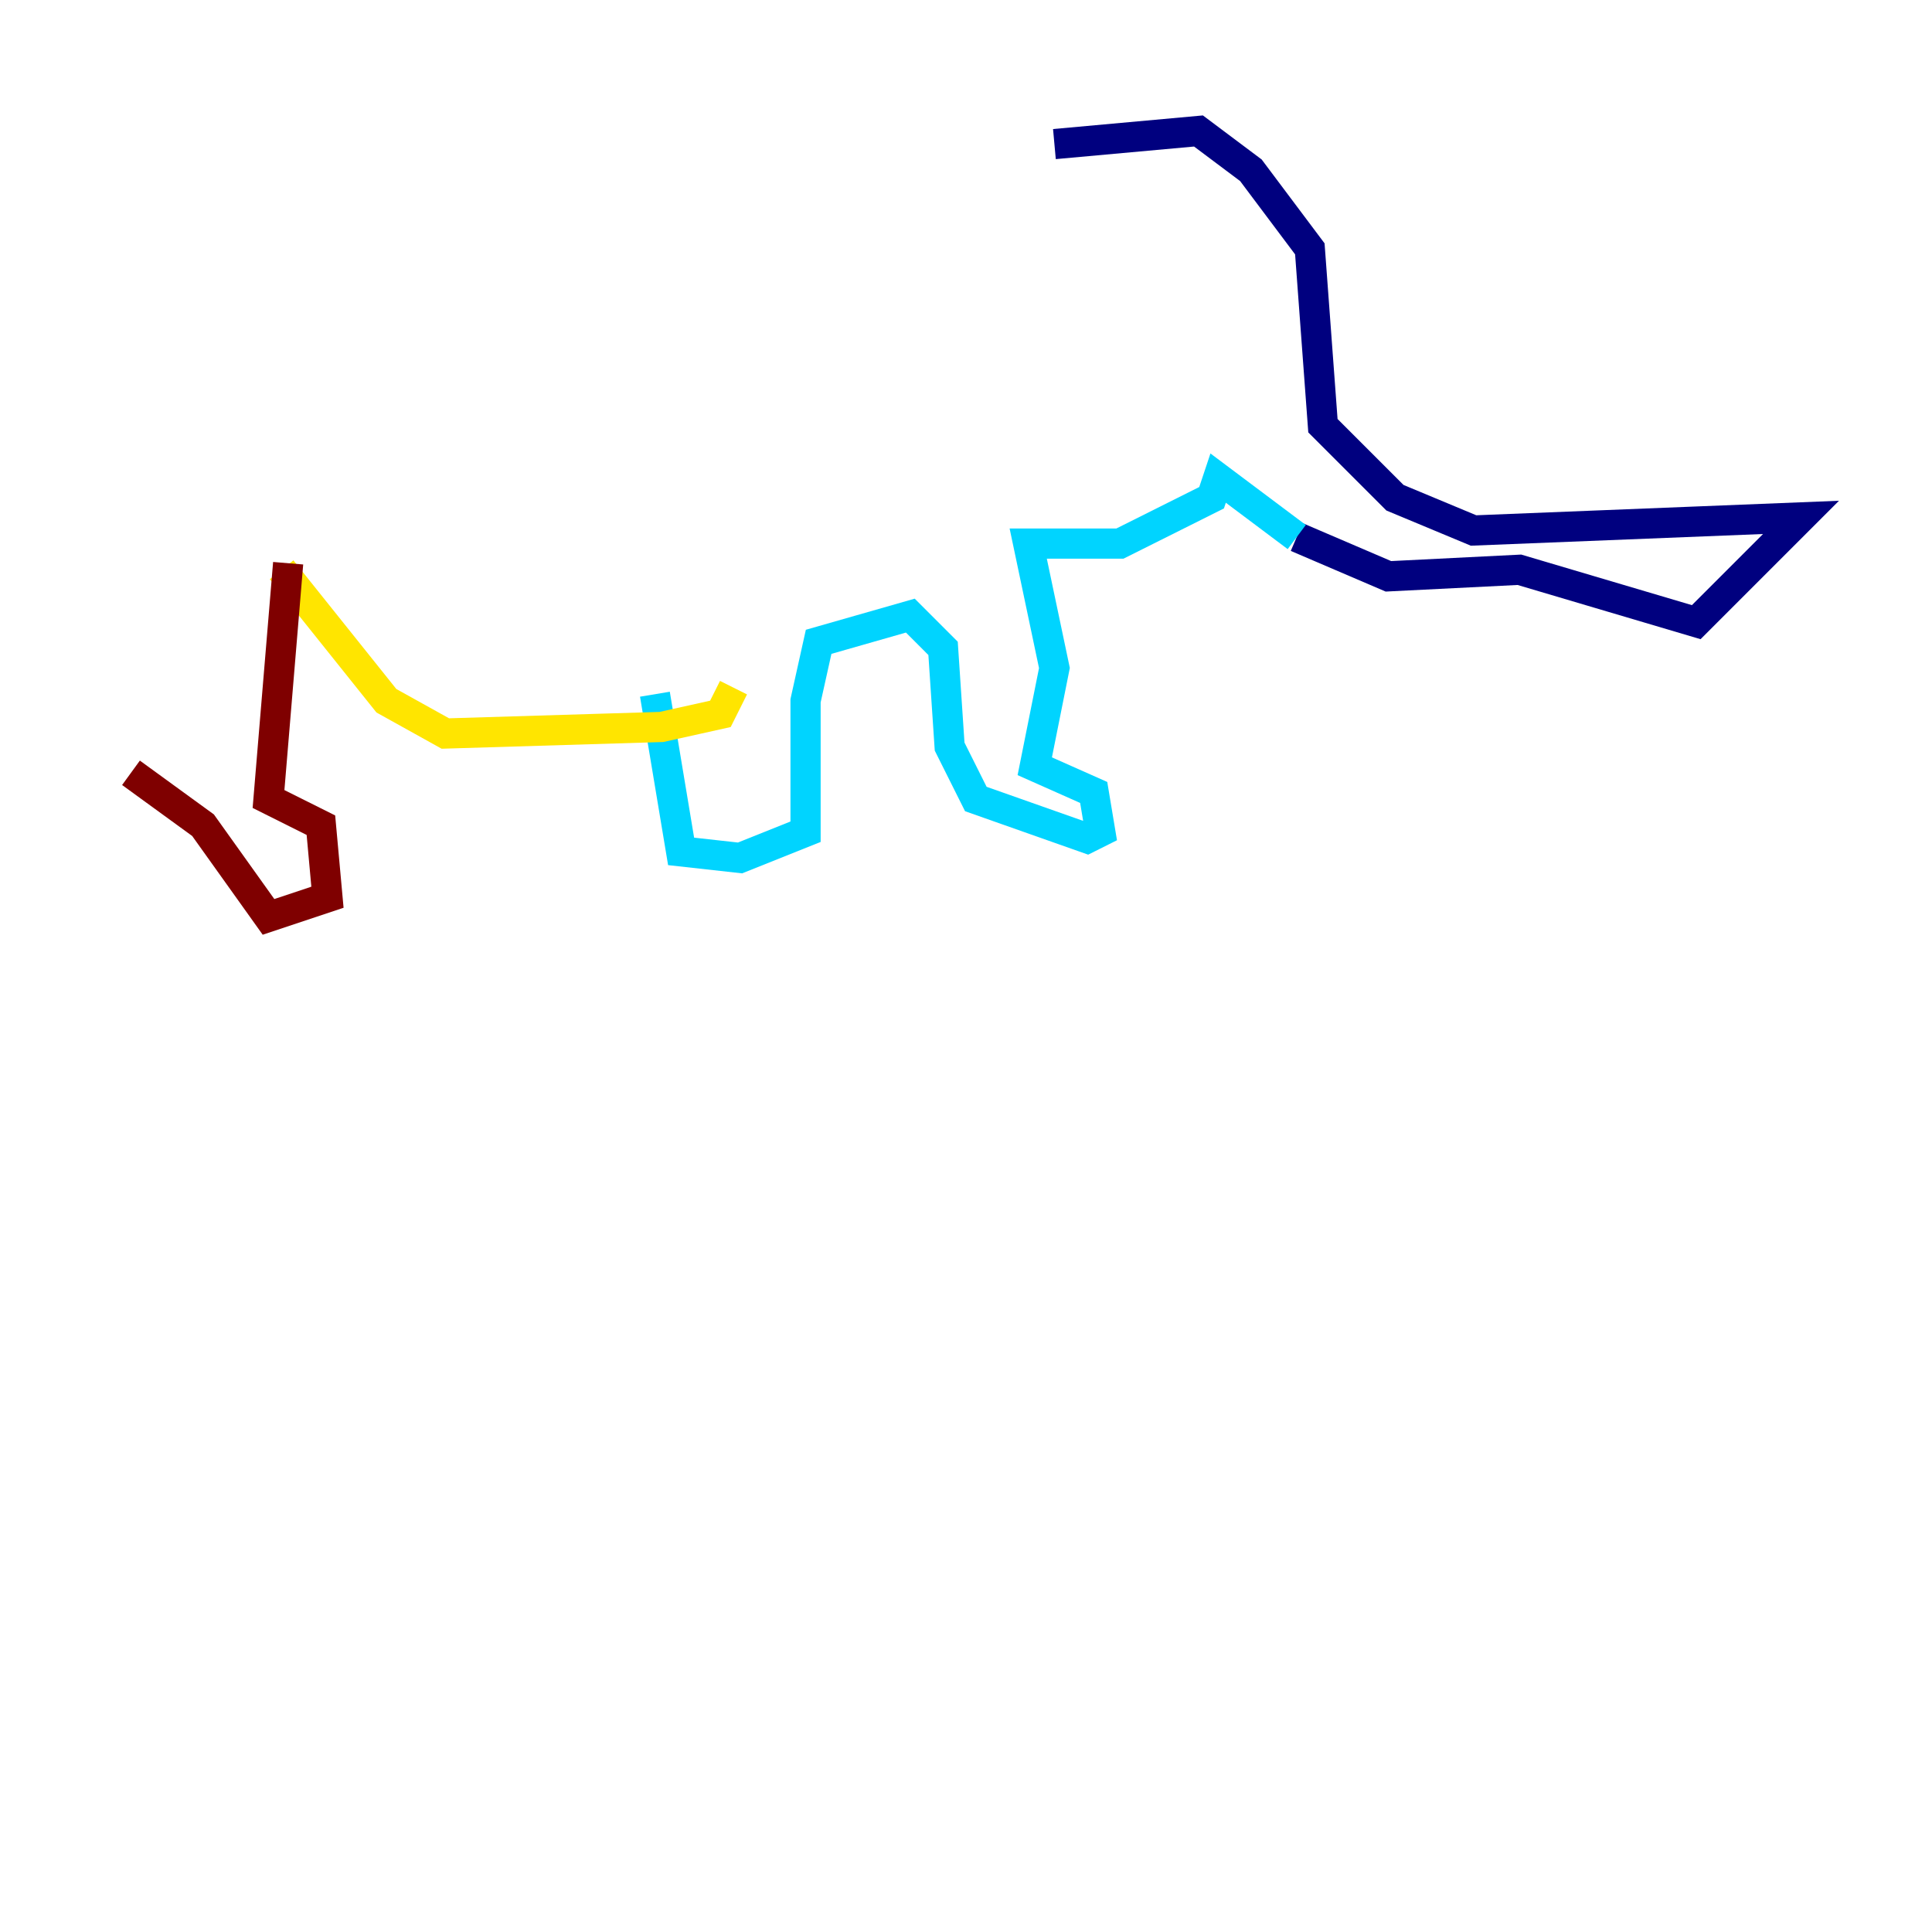 <?xml version="1.0" encoding="utf-8" ?>
<svg baseProfile="tiny" height="128" version="1.2" viewBox="0,0,128,128" width="128" xmlns="http://www.w3.org/2000/svg" xmlns:ev="http://www.w3.org/2001/xml-events" xmlns:xlink="http://www.w3.org/1999/xlink"><defs /><polyline fill="none" points="69.858,9.546 79.403,8.678 82.875,11.281 86.78,16.488 87.647,28.203 92.42,32.976 97.627,35.146 119.322,34.278 112.38,41.22 100.664,37.749 91.986,38.183 85.912,35.58" stroke="#00007f" stroke-width="2" /><polyline fill="none" points="85.912,35.58 80.705,31.675 80.271,32.976 74.197,36.014 68.122,36.014 69.858,44.258 68.556,50.766 72.461,52.502 72.895,55.105 72.027,55.539 64.651,52.936 62.915,49.464 62.481,42.956 60.312,40.786 54.237,42.522 53.37,46.427 53.37,55.105 49.031,56.841 45.125,56.407 43.39,45.993" stroke="#00d4ff" stroke-width="2" /><polyline fill="none" points="18.658,37.749 25.6,46.427 29.505,48.597 43.824,48.163 47.729,47.295 48.597,45.559" stroke="#ffe500" stroke-width="2" /><polyline fill="none" points="19.091,37.315 17.79,52.936 21.261,54.671 21.695,59.444 17.79,60.746 13.451,54.671 8.678,51.2" stroke="#7f0000" stroke-width="2" /></svg>